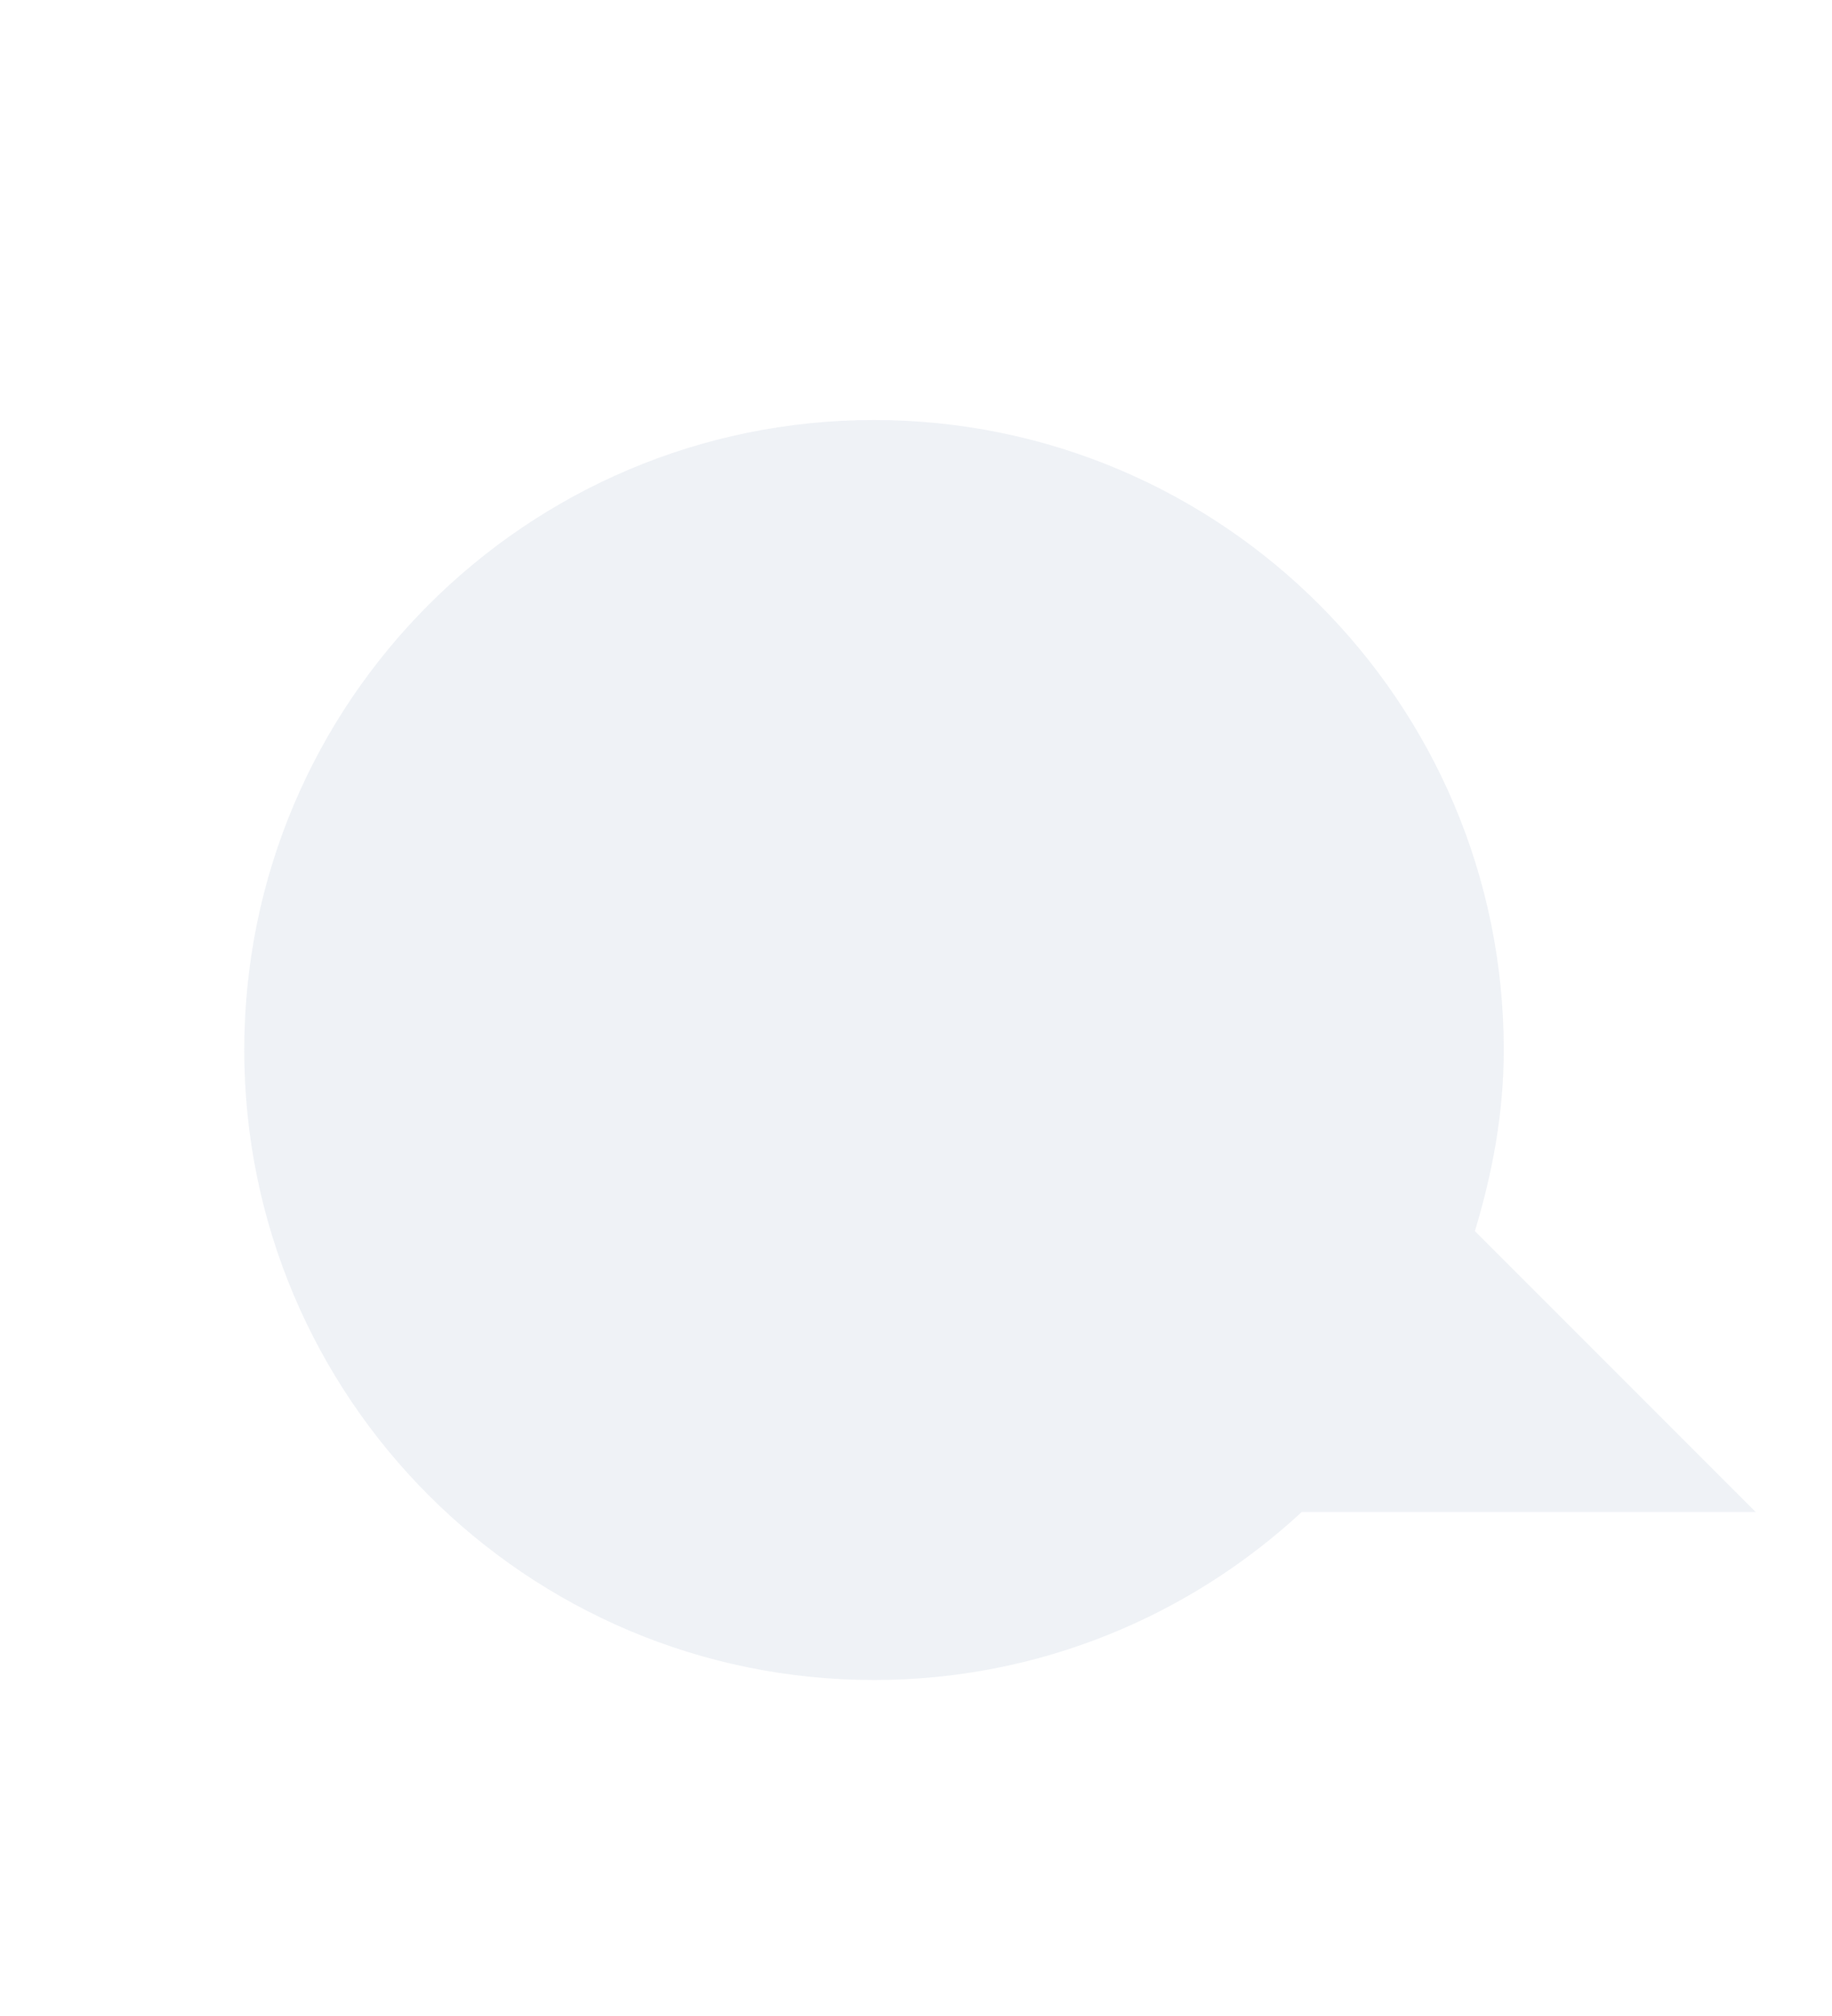 <svg viewBox="0 0 21.818 24" xmlns="http://www.w3.org/2000/svg">
 <path d="m10.409 5c-4.14 0-7.5 3.36-7.5 7.5s3.36 7.5 7.5 7.5c1.965 0 3.756-0.762 5.094-2h5.406l-3.344-3.344c0.208-0.688 0.344-1.401 0.344-2.156 0-4.14-3.36-7.5-7.5-7.5z" fill="#d8dee9" fill-rule="evenodd" opacity=".4"/>
</svg>
